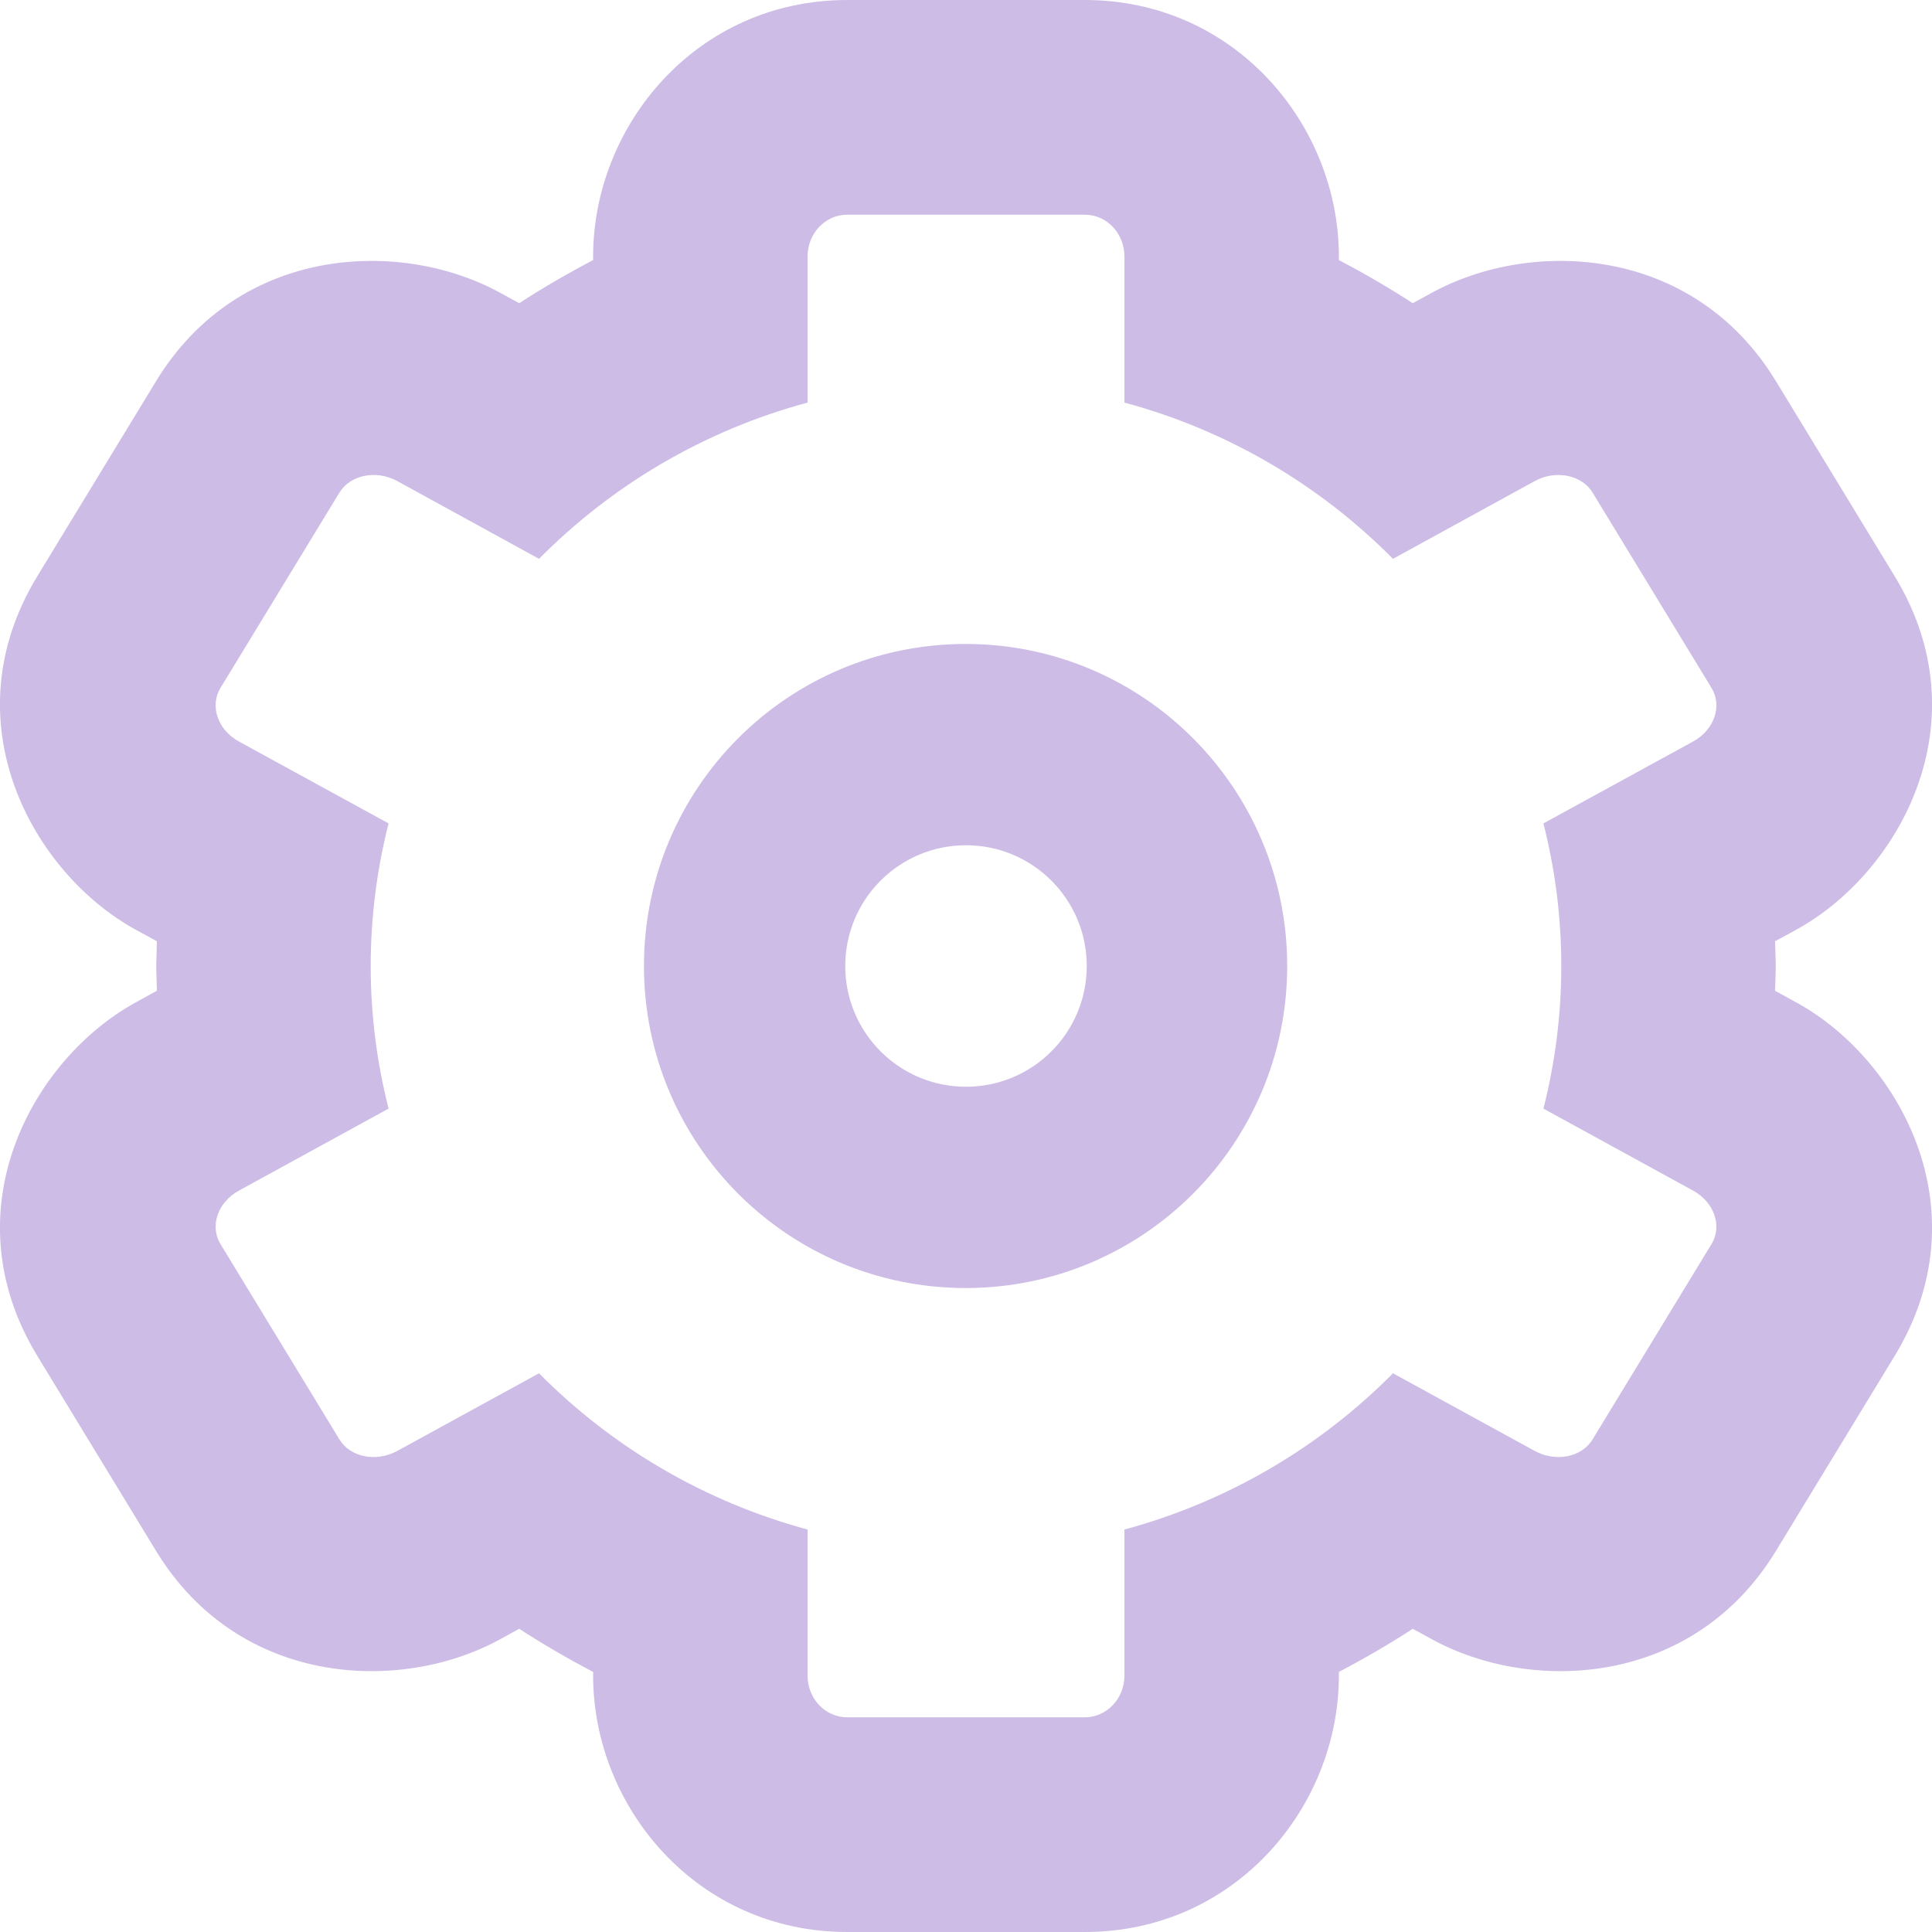 <svg width="16" height="16" viewBox="0 0 16 16" fill="none" xmlns="http://www.w3.org/2000/svg">
<path fill-rule="evenodd" clip-rule="evenodd" d="M0.309 4.772C-0.428 5.983 0.276 7.235 1.125 7.7L1.299 7.795C1.297 7.864 1.295 7.933 1.294 8C1.295 8.067 1.297 8.136 1.299 8.205L1.125 8.301C0.276 8.765 -0.428 10.017 0.309 11.229L1.293 12.845C1.981 13.974 3.322 14.025 4.141 13.576L4.3 13.489C4.497 13.617 4.702 13.736 4.912 13.846V13.877C4.912 14.963 5.77 16 7.016 16H8.984C10.23 16 11.088 14.963 11.088 13.877V13.846C11.298 13.736 11.503 13.617 11.7 13.489L11.859 13.576C12.678 14.025 14.019 13.974 14.707 12.845L15.691 11.229C16.428 10.017 15.724 8.765 14.875 8.301L14.7 8.205C14.703 8.136 14.705 8.067 14.706 8C14.705 7.933 14.703 7.864 14.7 7.795L14.875 7.7C15.724 7.235 16.428 5.983 15.691 4.772L14.707 3.156C14.019 2.026 12.678 1.976 11.859 2.424L11.7 2.511C11.503 2.383 11.298 2.264 11.088 2.154V2.124C11.088 1.037 10.23 0 8.984 0H7.016C5.77 0 4.912 1.037 4.912 2.124V2.154C4.702 2.264 4.497 2.383 4.3 2.511L4.141 2.424C3.322 1.976 1.981 2.026 1.293 3.156L0.309 4.772ZM4.464 4.628L3.29 3.984C3.115 3.889 2.9 3.932 2.81 4.081L1.826 5.697C1.735 5.846 1.803 6.044 1.977 6.14L3.218 6.819C3.122 7.197 3.07 7.593 3.07 8C3.07 8.407 3.122 8.804 3.218 9.181L1.977 9.861C1.803 9.957 1.735 10.154 1.826 10.303L2.81 11.919C2.9 12.069 3.115 12.111 3.29 12.016L4.464 11.373C5.067 11.982 5.83 12.435 6.688 12.667V13.877C6.688 14.068 6.835 14.222 7.016 14.222H8.984C9.165 14.222 9.312 14.068 9.312 13.877V12.667C10.17 12.435 10.933 11.982 11.536 11.373L12.71 12.016C12.884 12.111 13.1 12.069 13.19 11.919L14.174 10.303C14.265 10.154 14.197 9.957 14.023 9.861L12.782 9.181C12.878 8.804 12.93 8.407 12.93 8C12.93 7.593 12.878 7.197 12.782 6.819L14.023 6.14C14.197 6.044 14.265 5.846 14.174 5.697L13.19 4.081C13.1 3.932 12.884 3.889 12.71 3.984L11.536 4.628C10.933 4.019 10.17 3.565 9.312 3.334V2.124C9.312 1.932 9.165 1.778 8.984 1.778H7.016C6.835 1.778 6.688 1.932 6.688 2.124V3.334C5.83 3.565 5.067 4.019 4.464 4.628ZM7.997 10.667C9.468 10.667 10.66 9.473 10.66 8C10.66 6.527 9.468 5.333 7.997 5.333C6.525 5.333 5.333 6.527 5.333 8C5.333 9.473 6.525 10.667 7.997 10.667ZM9 8C9 8.552 8.553 9 8 9C7.447 9 7 8.552 7 8C7 7.448 7.447 7 8 7C8.553 7 9 7.448 9 8Z" fill="#CDBCE6"/>
</svg>
